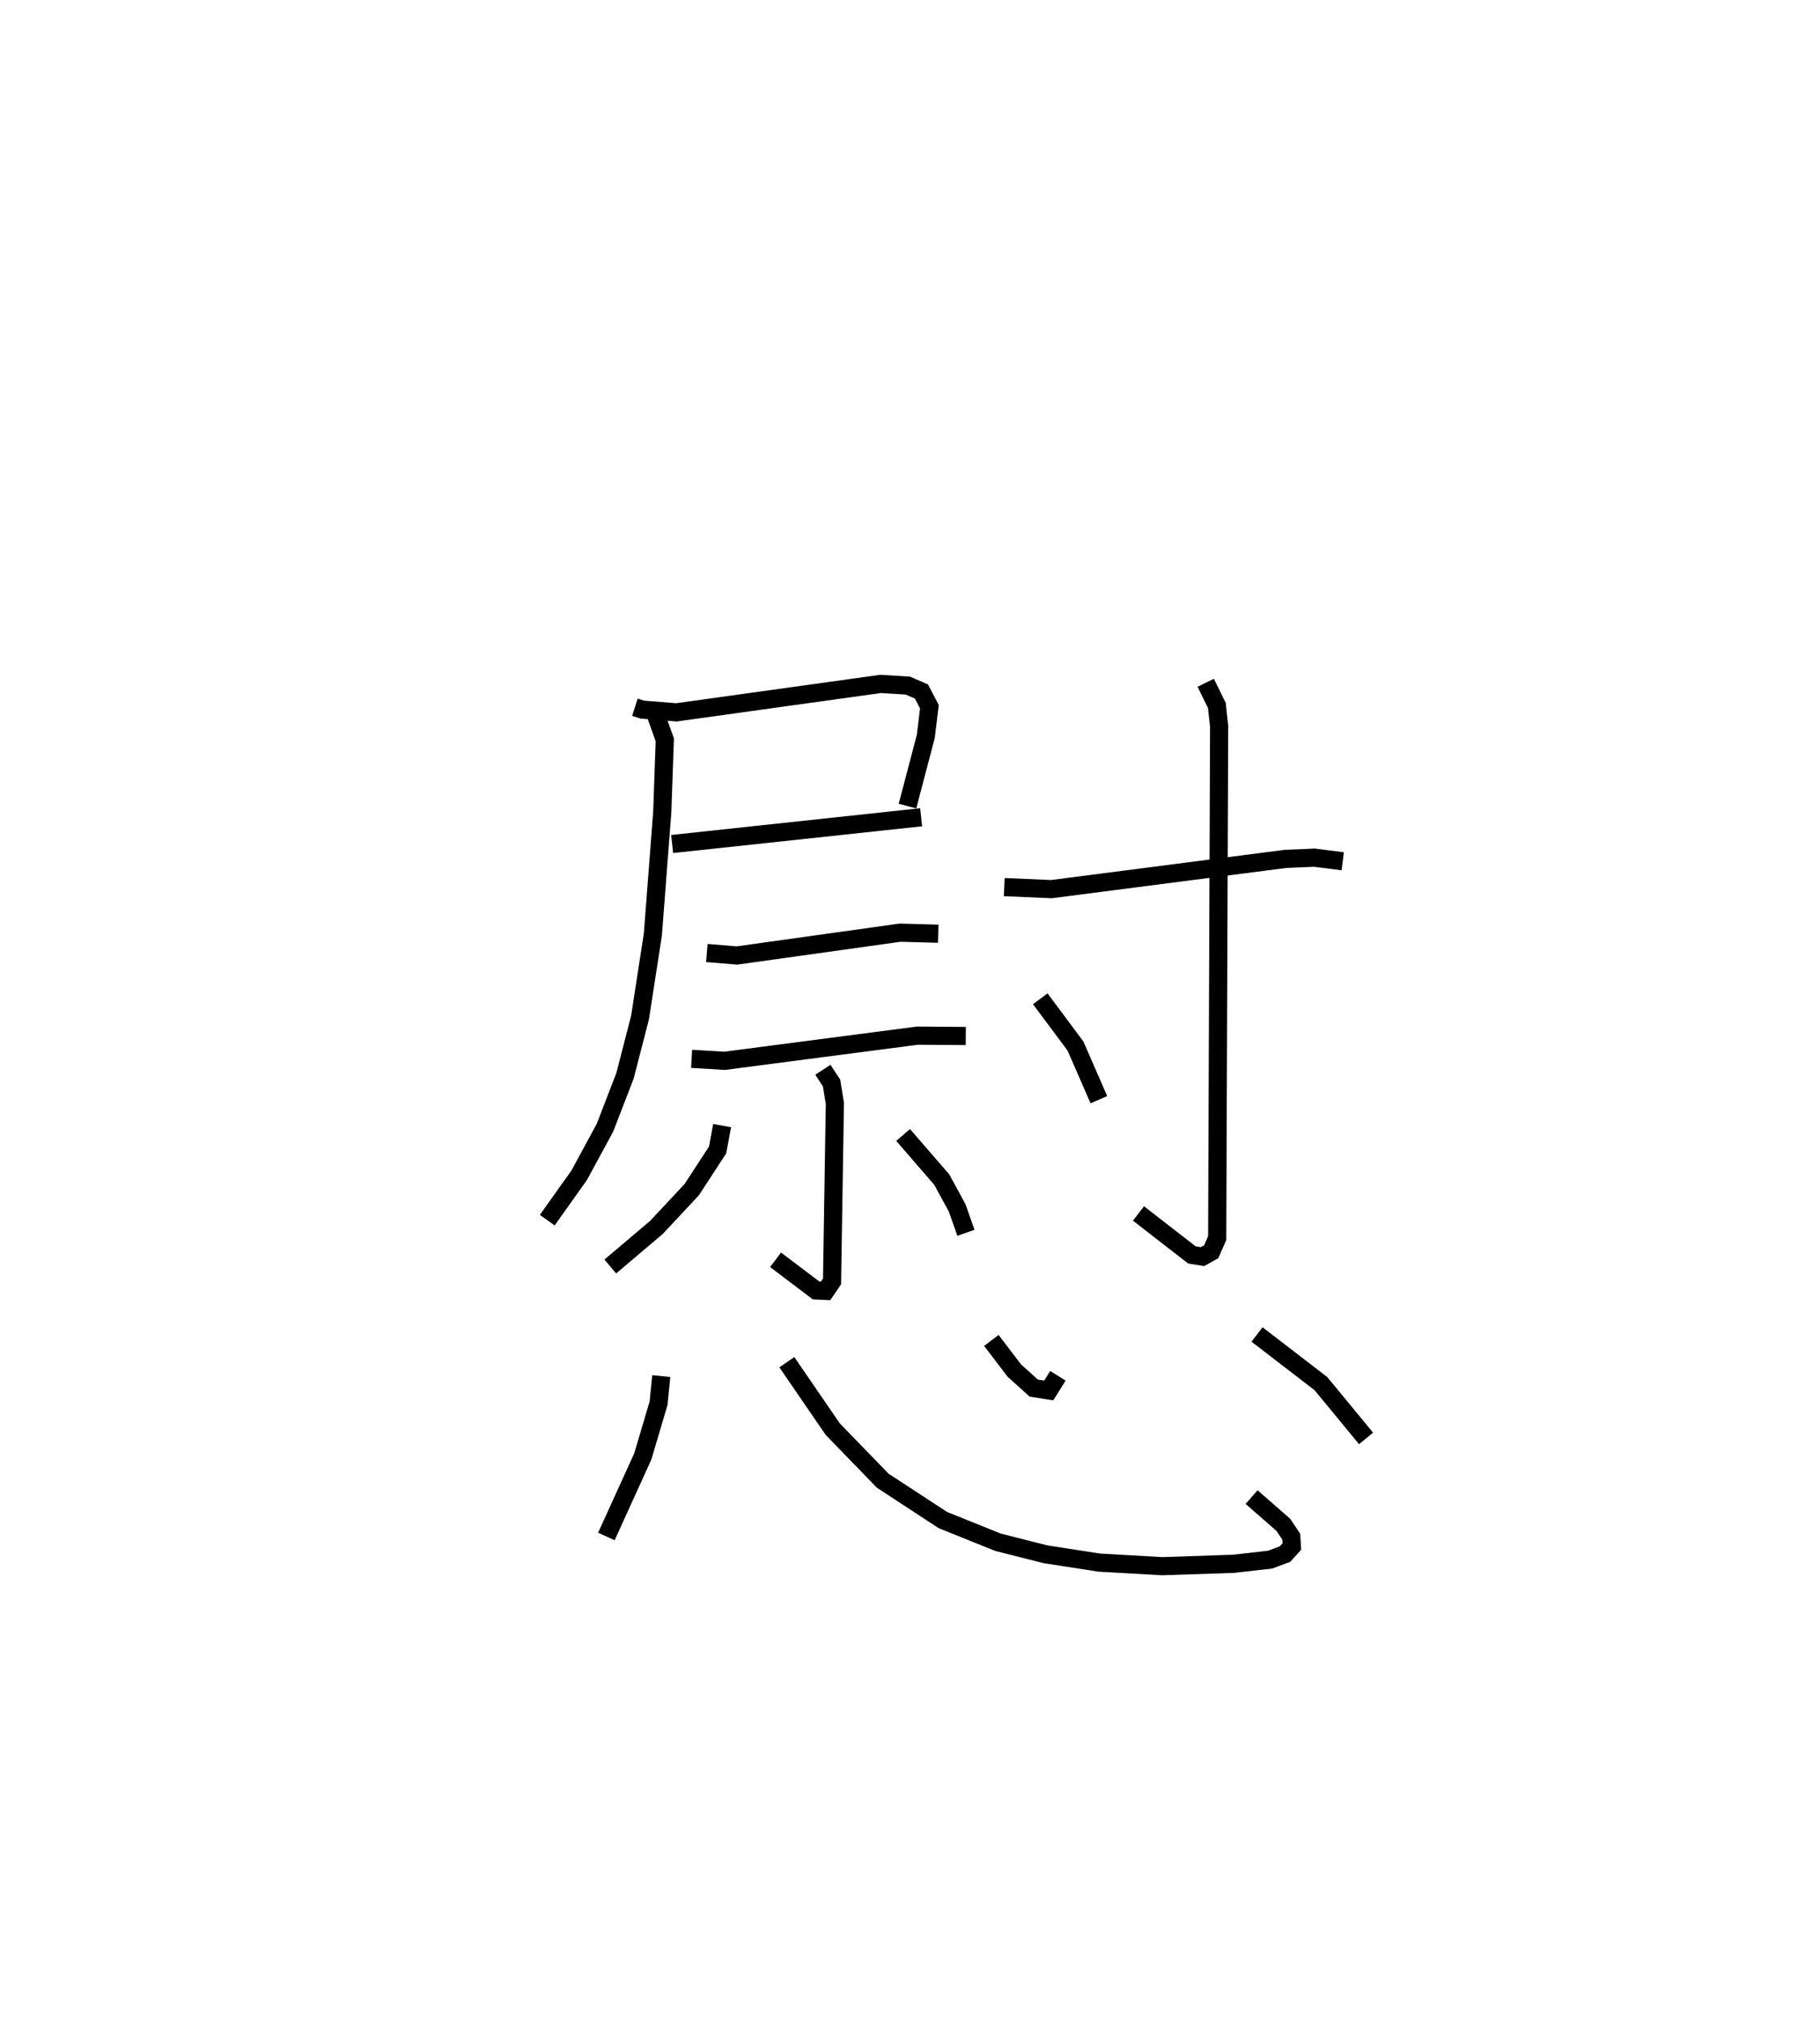 <?xml version="1.0" encoding="utf-8" ?>
<svg baseProfile="full" height="111.234" version="1.1" width="100.235" xmlns="http://www.w3.org/2000/svg" xmlns:ev="http://www.w3.org/2001/xml-events" xmlns:xlink="http://www.w3.org/1999/xlink"><defs /><rect fill="white" height="111.234" width="100.235" x="0" y="0" /><path d="M25,25 m0.0,0.0 m9.968,13.94 l0.409,0.131 1.876,0.151 l11.243,-1.565 1.498,0.091 l0.753,0.324 0.439,0.842 l-0.199,1.631 -1.008,3.838 m-12.962,2.088 l13.713,-1.472 m-14.581,-5.558 l0.464,1.292 -0.14,3.98 l-0.516,6.729 -0.707,4.581 l-0.829,3.213 -1.104,2.857 l-1.416,2.613 -1.761,2.476 m8.789,-14.709 l1.661,0.136 8.982,-1.256 l2.1,0.058 m-13.582,6.889 l1.819,0.108 10.617,-1.385 l2.664,0.02 m-7.87,1.859 l0.479,0.729 0.181,1.127 l-0.156,9.799 -0.354,0.519 l-0.527,-0.026 -2.229,-1.686 m-2.944,-7.387 l-0.247,1.337 -1.425,2.186 l-1.947,2.083 -2.541,2.15 m16.128,-7.242 l2.128,2.457 0.853,1.567 l0.479,1.363 m2.111,-19.035 l2.6,0.112 12.889,-1.665 l1.596,-0.067 1.556,0.198 m-7.545,-9.828 l0.613,1.251 0.125,1.155 l-0.107,28.173 -0.331,0.751 l-0.479,0.266 -0.585,-0.095 l-2.94,-2.281 m-5.409,-11.82 l1.941,2.605 1.287,2.951 m-24.101,15.218 l-0.148,1.494 -0.871,2.934 l-2.004,4.403 m9.939,-9.596 l2.527,3.685 2.754,2.84 l3.308,2.165 3.046,1.226 l2.61,0.66 2.953,0.458 l3.47,0.197 3.939,-0.131 l2.008,-0.229 0.818,-0.304 l0.381,-0.42 -0.032,-0.538 l-0.439,-0.654 -1.747,-1.527 m-14.332,-8.627 l1.259,1.655 1.074,0.969 l0.827,0.132 0.504,-0.809 m10.967,-2.274 l3.518,2.705 2.487,3.018 " fill="none" stroke="black" stroke-width="1" /></svg>